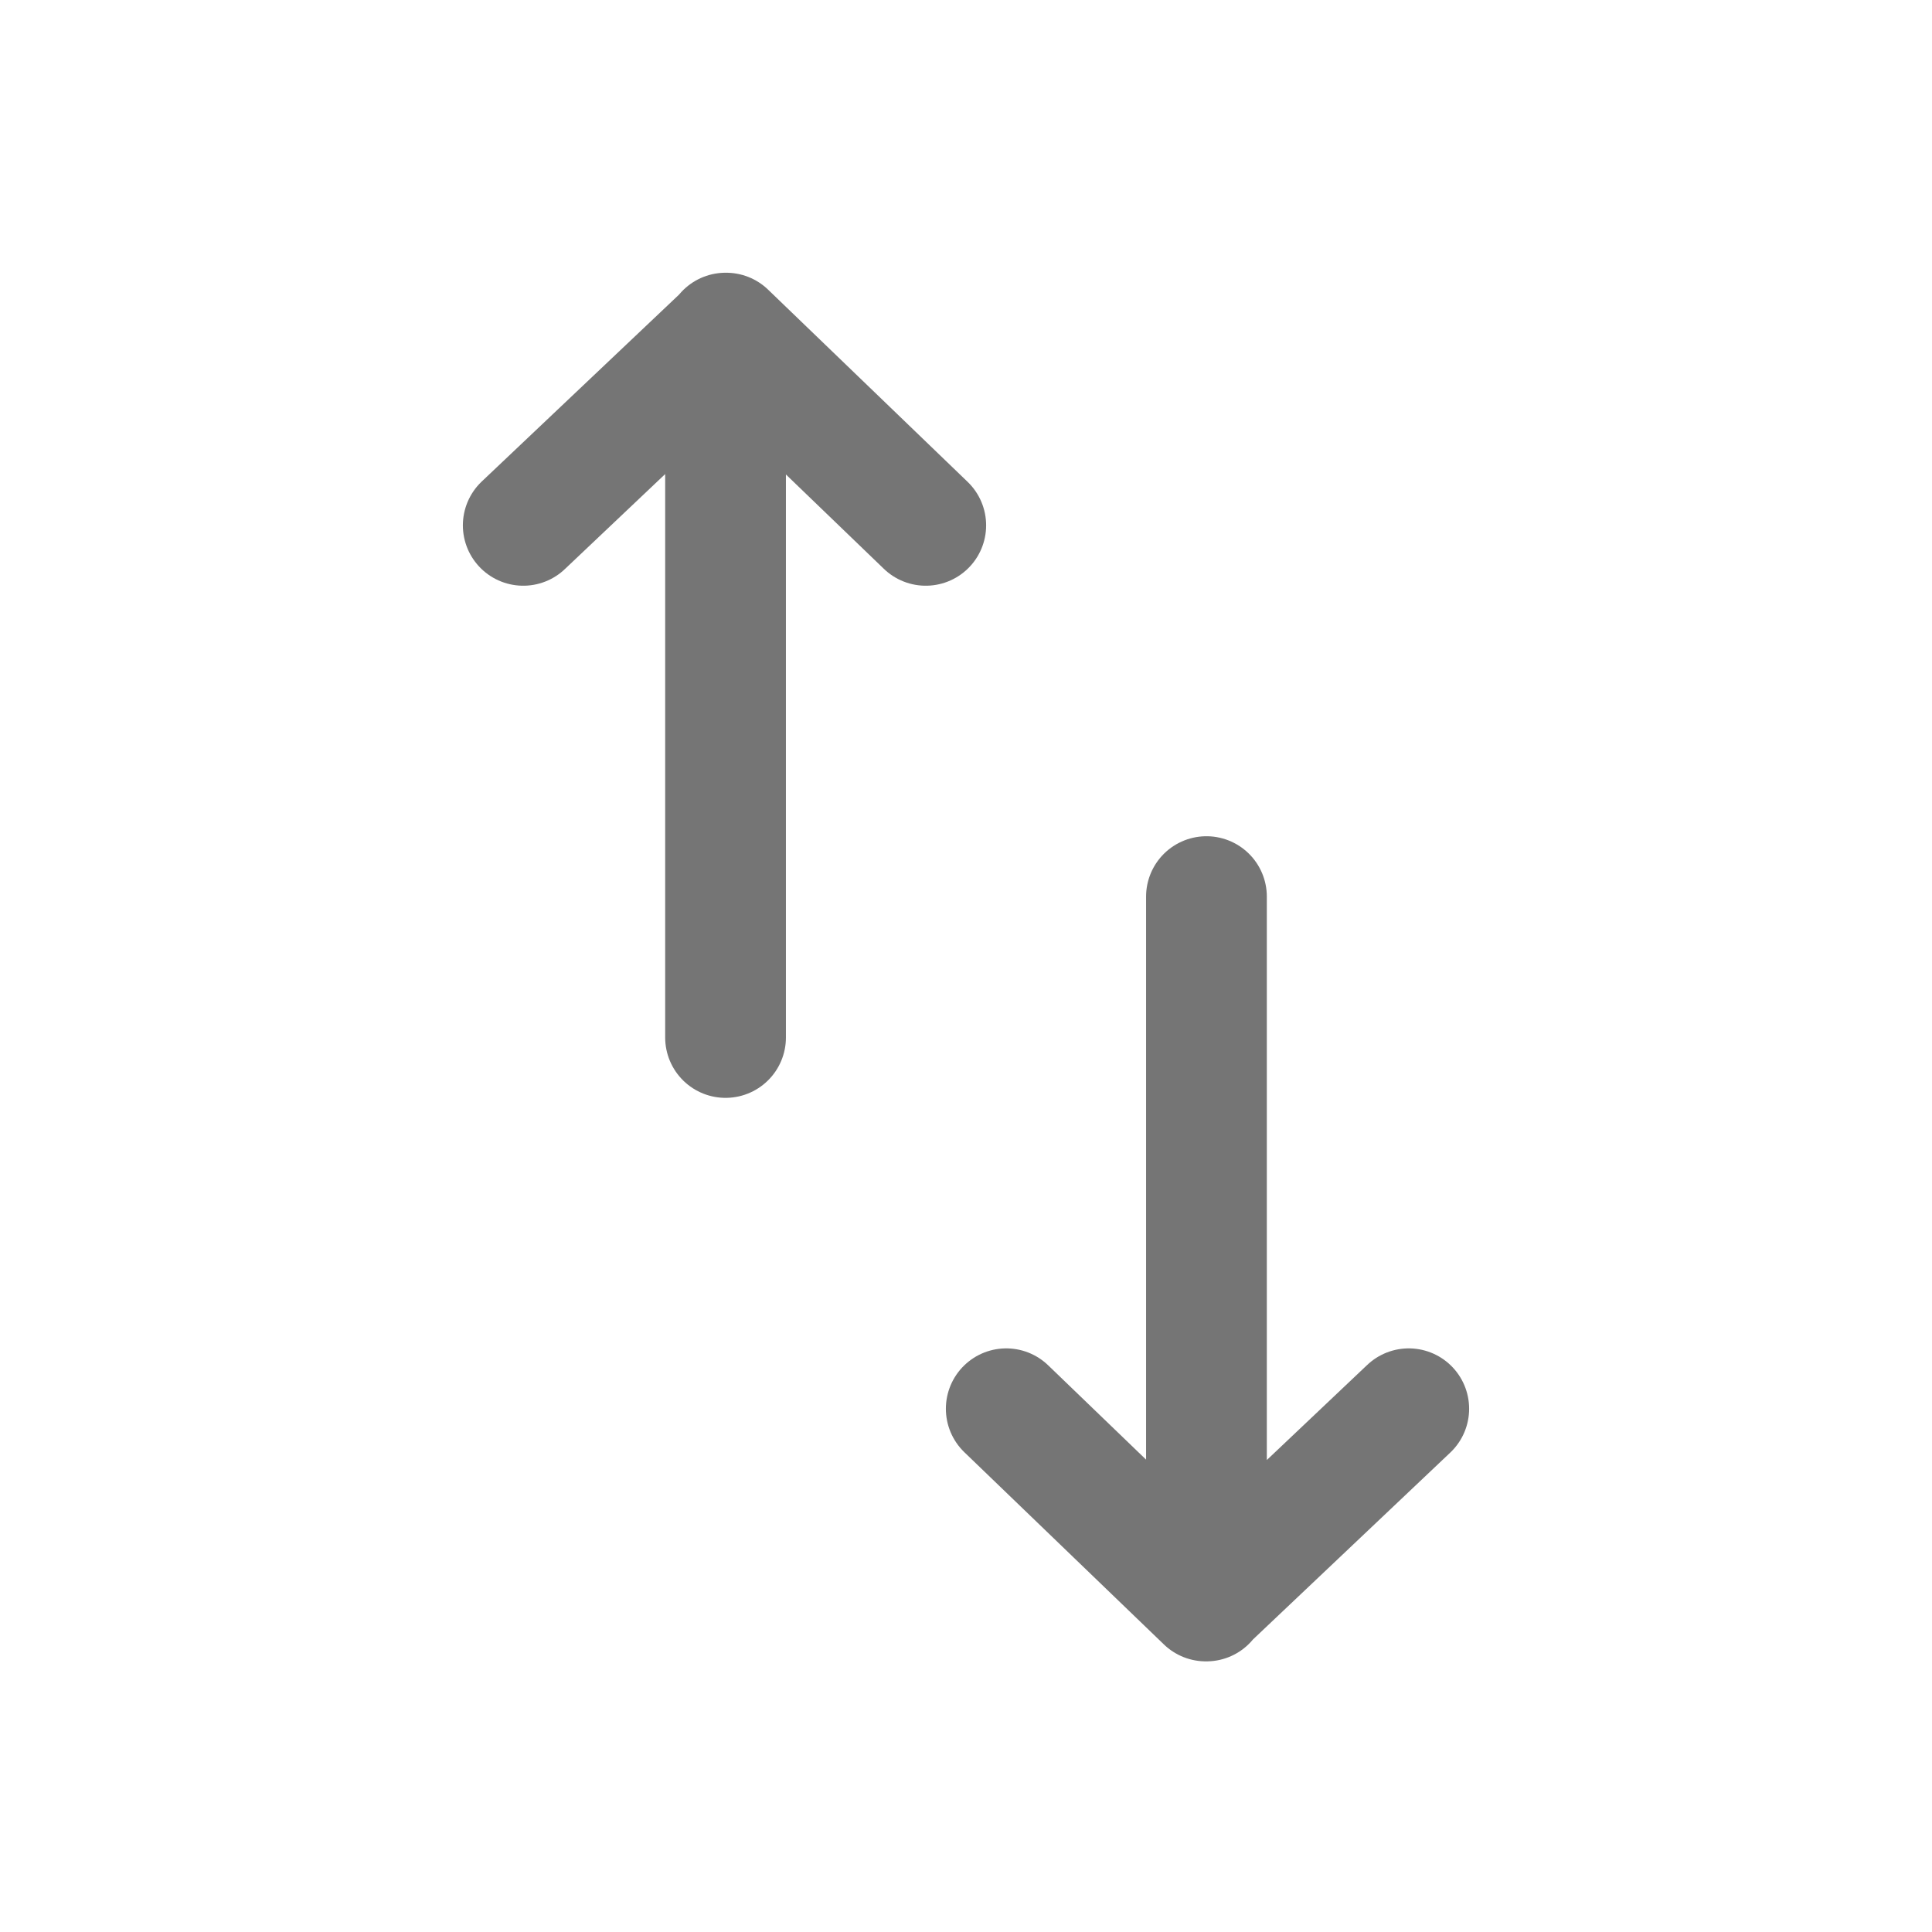<svg xmlns="http://www.w3.org/2000/svg" fill-rule="evenodd" stroke-linecap="round" stroke-linejoin="round" stroke-miterlimit="1.5" clip-rule="evenodd" viewBox="0 0 24 24">
  <path 
  fill="none" 
  stroke="#757575" 
  stroke-width="1.5" 
  d="M14.987 19.888v-8.75M12.5 17.5l2.479 
  2.388L17.5 17.5 M9.013 4.138v8.75M11.5 
  6.526L9.021 4.138 6.5 6.526"/>
</svg>